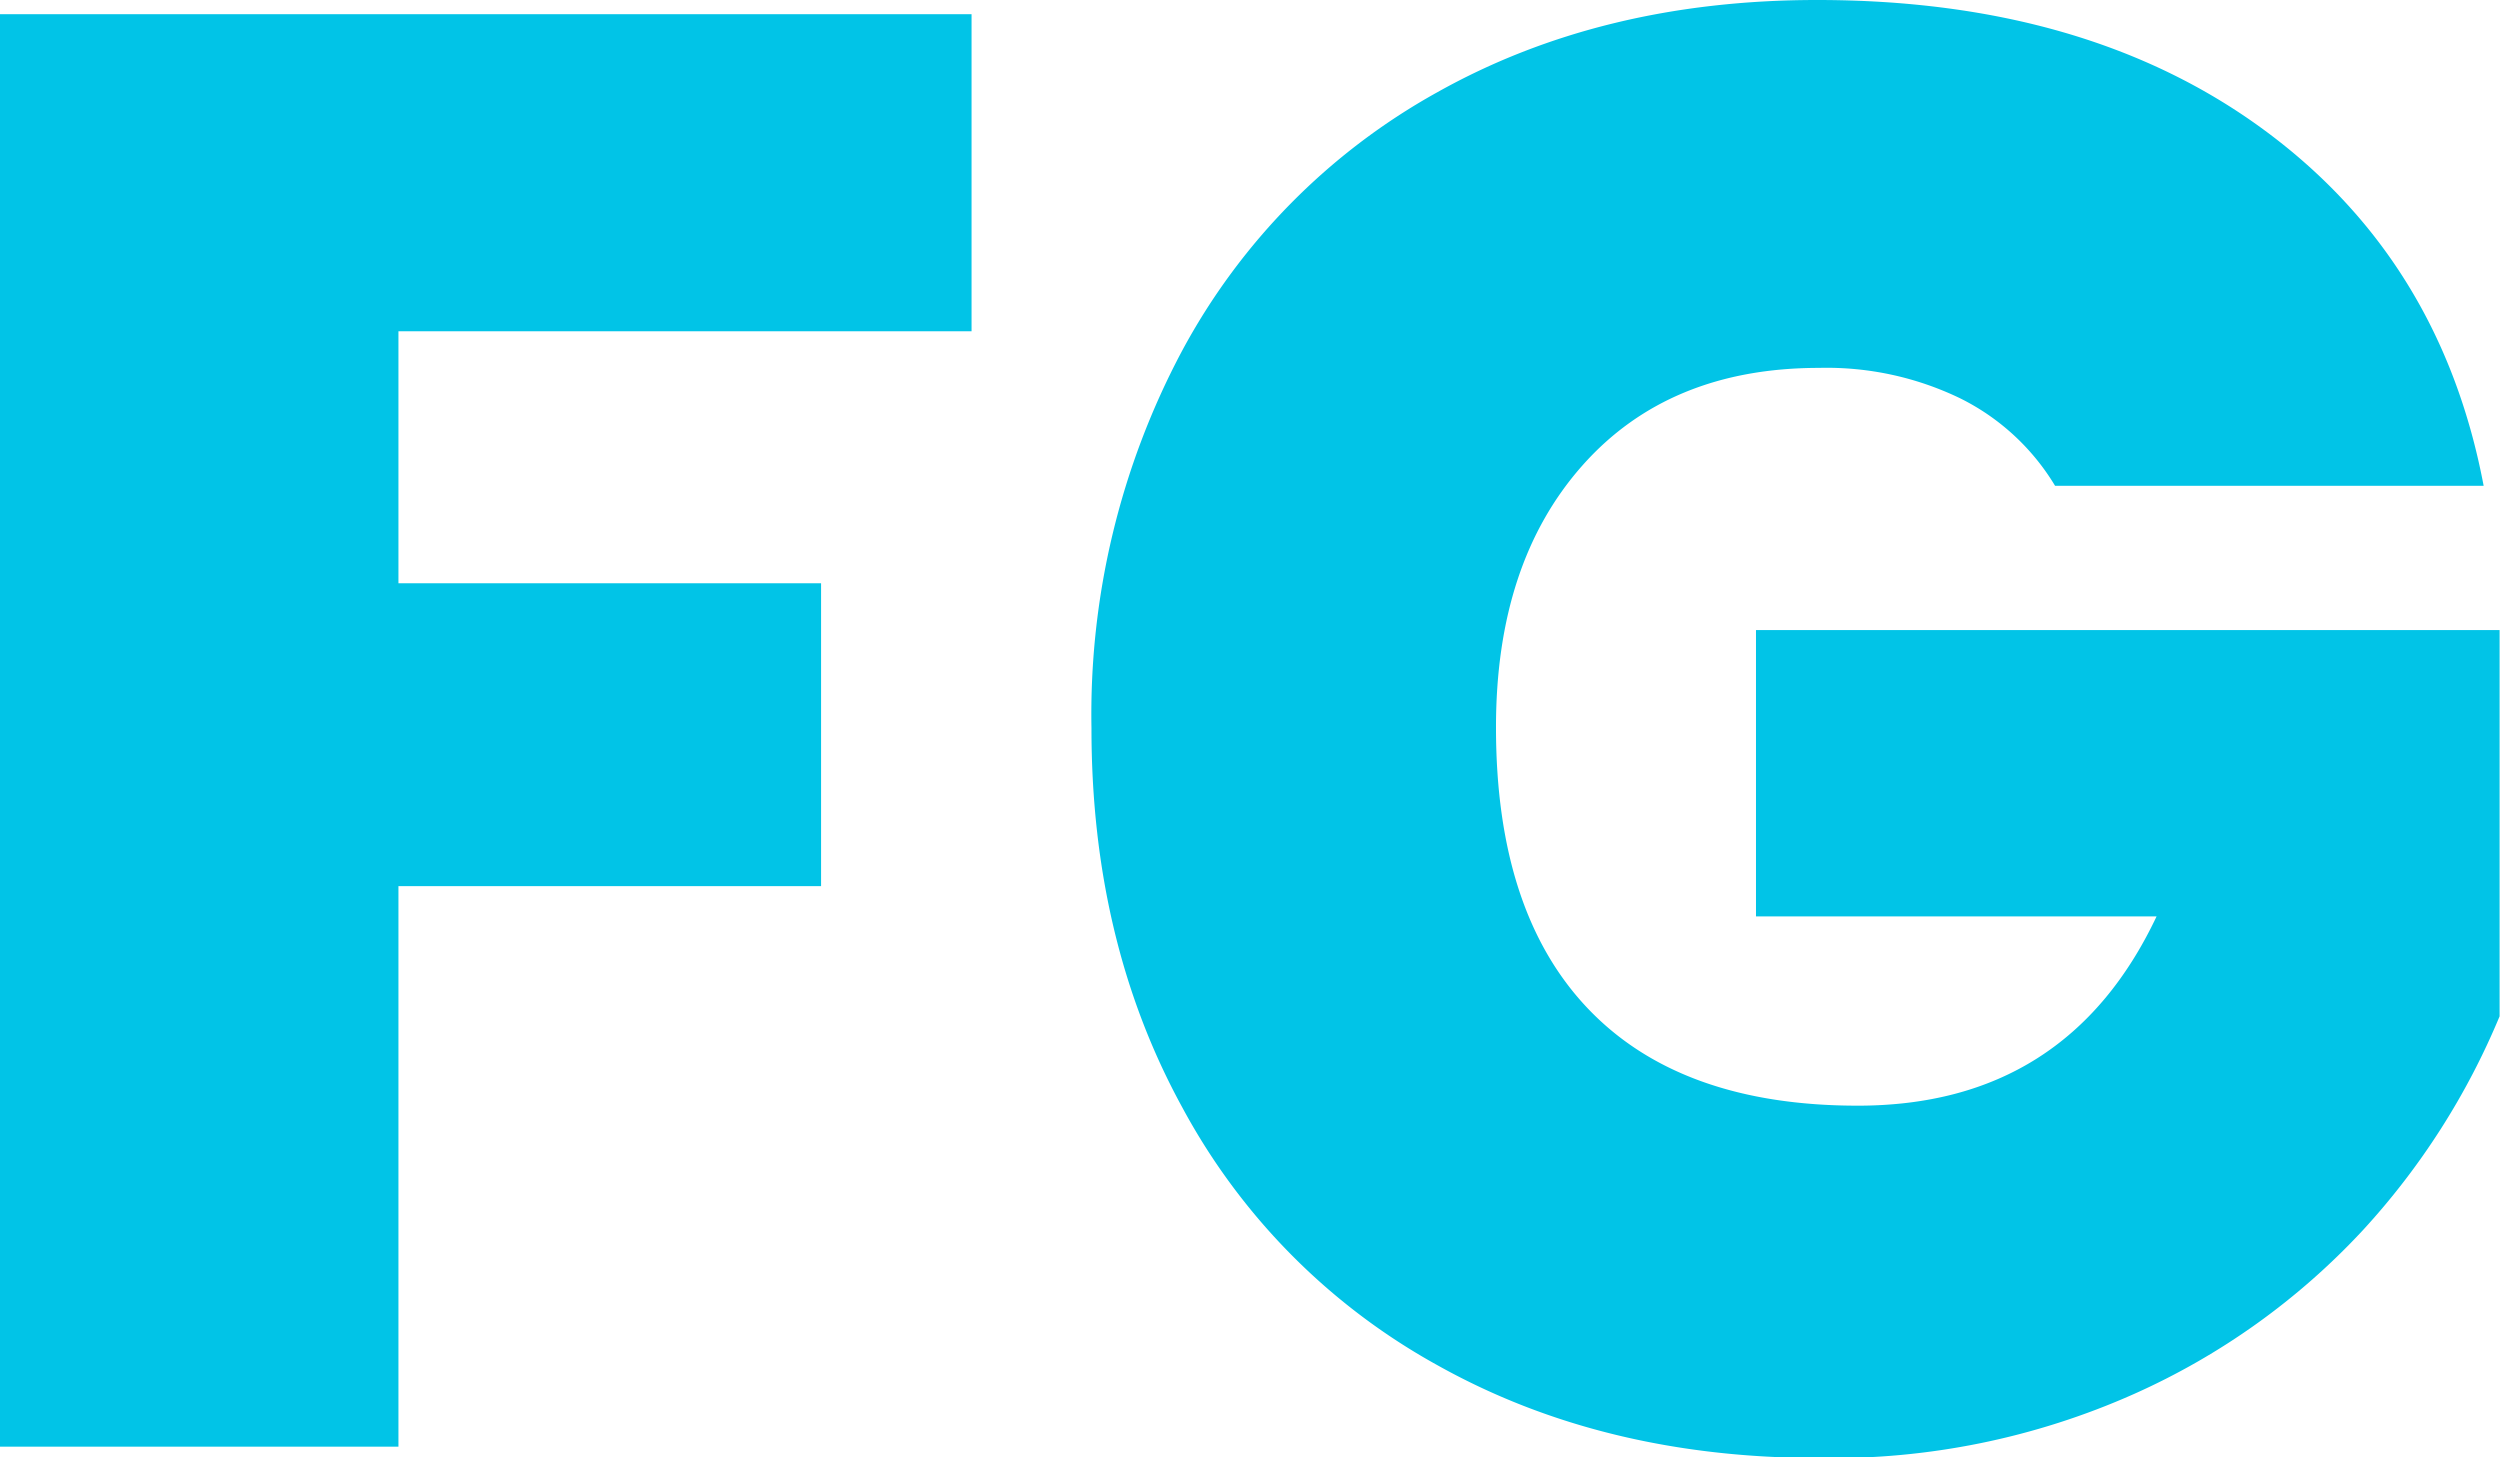 <svg id="Capa_1" data-name="Capa 1" xmlns="http://www.w3.org/2000/svg" viewBox="0 0 184.91 107.79"><defs><style>.cls-1{fill:#01c4e7;}</style></defs><title>favicon</title><path class="cls-1" d="M71.86,1.05V24.5H29.47V43.14H60.73v22.4H29.47V107H0V1.05Z"/><path class="cls-1" d="M152,35.93a17,17,0,0,0-7-6.46,22.68,22.68,0,0,0-10.45-2.26q-11.11,0-17.51,7.22t-6.39,19.39q0,13.68,6.84,20.82t19.92,7.14q15.48,0,22.1-14H129.88V46.6h55V75.17A54,54,0,0,1,174.76,91a52,52,0,0,1-16.91,12.1,54.84,54.84,0,0,1-23.31,4.74q-15.93,0-28.18-6.84A47.48,47.48,0,0,1,87.42,81.86q-6.7-12.26-6.69-28a57.15,57.15,0,0,1,6.69-27.89A47.66,47.66,0,0,1,106.28,6.84Q118.46,0,134.4,0q20,0,33.07,9.62T183.7,35.93Z"/></svg>
